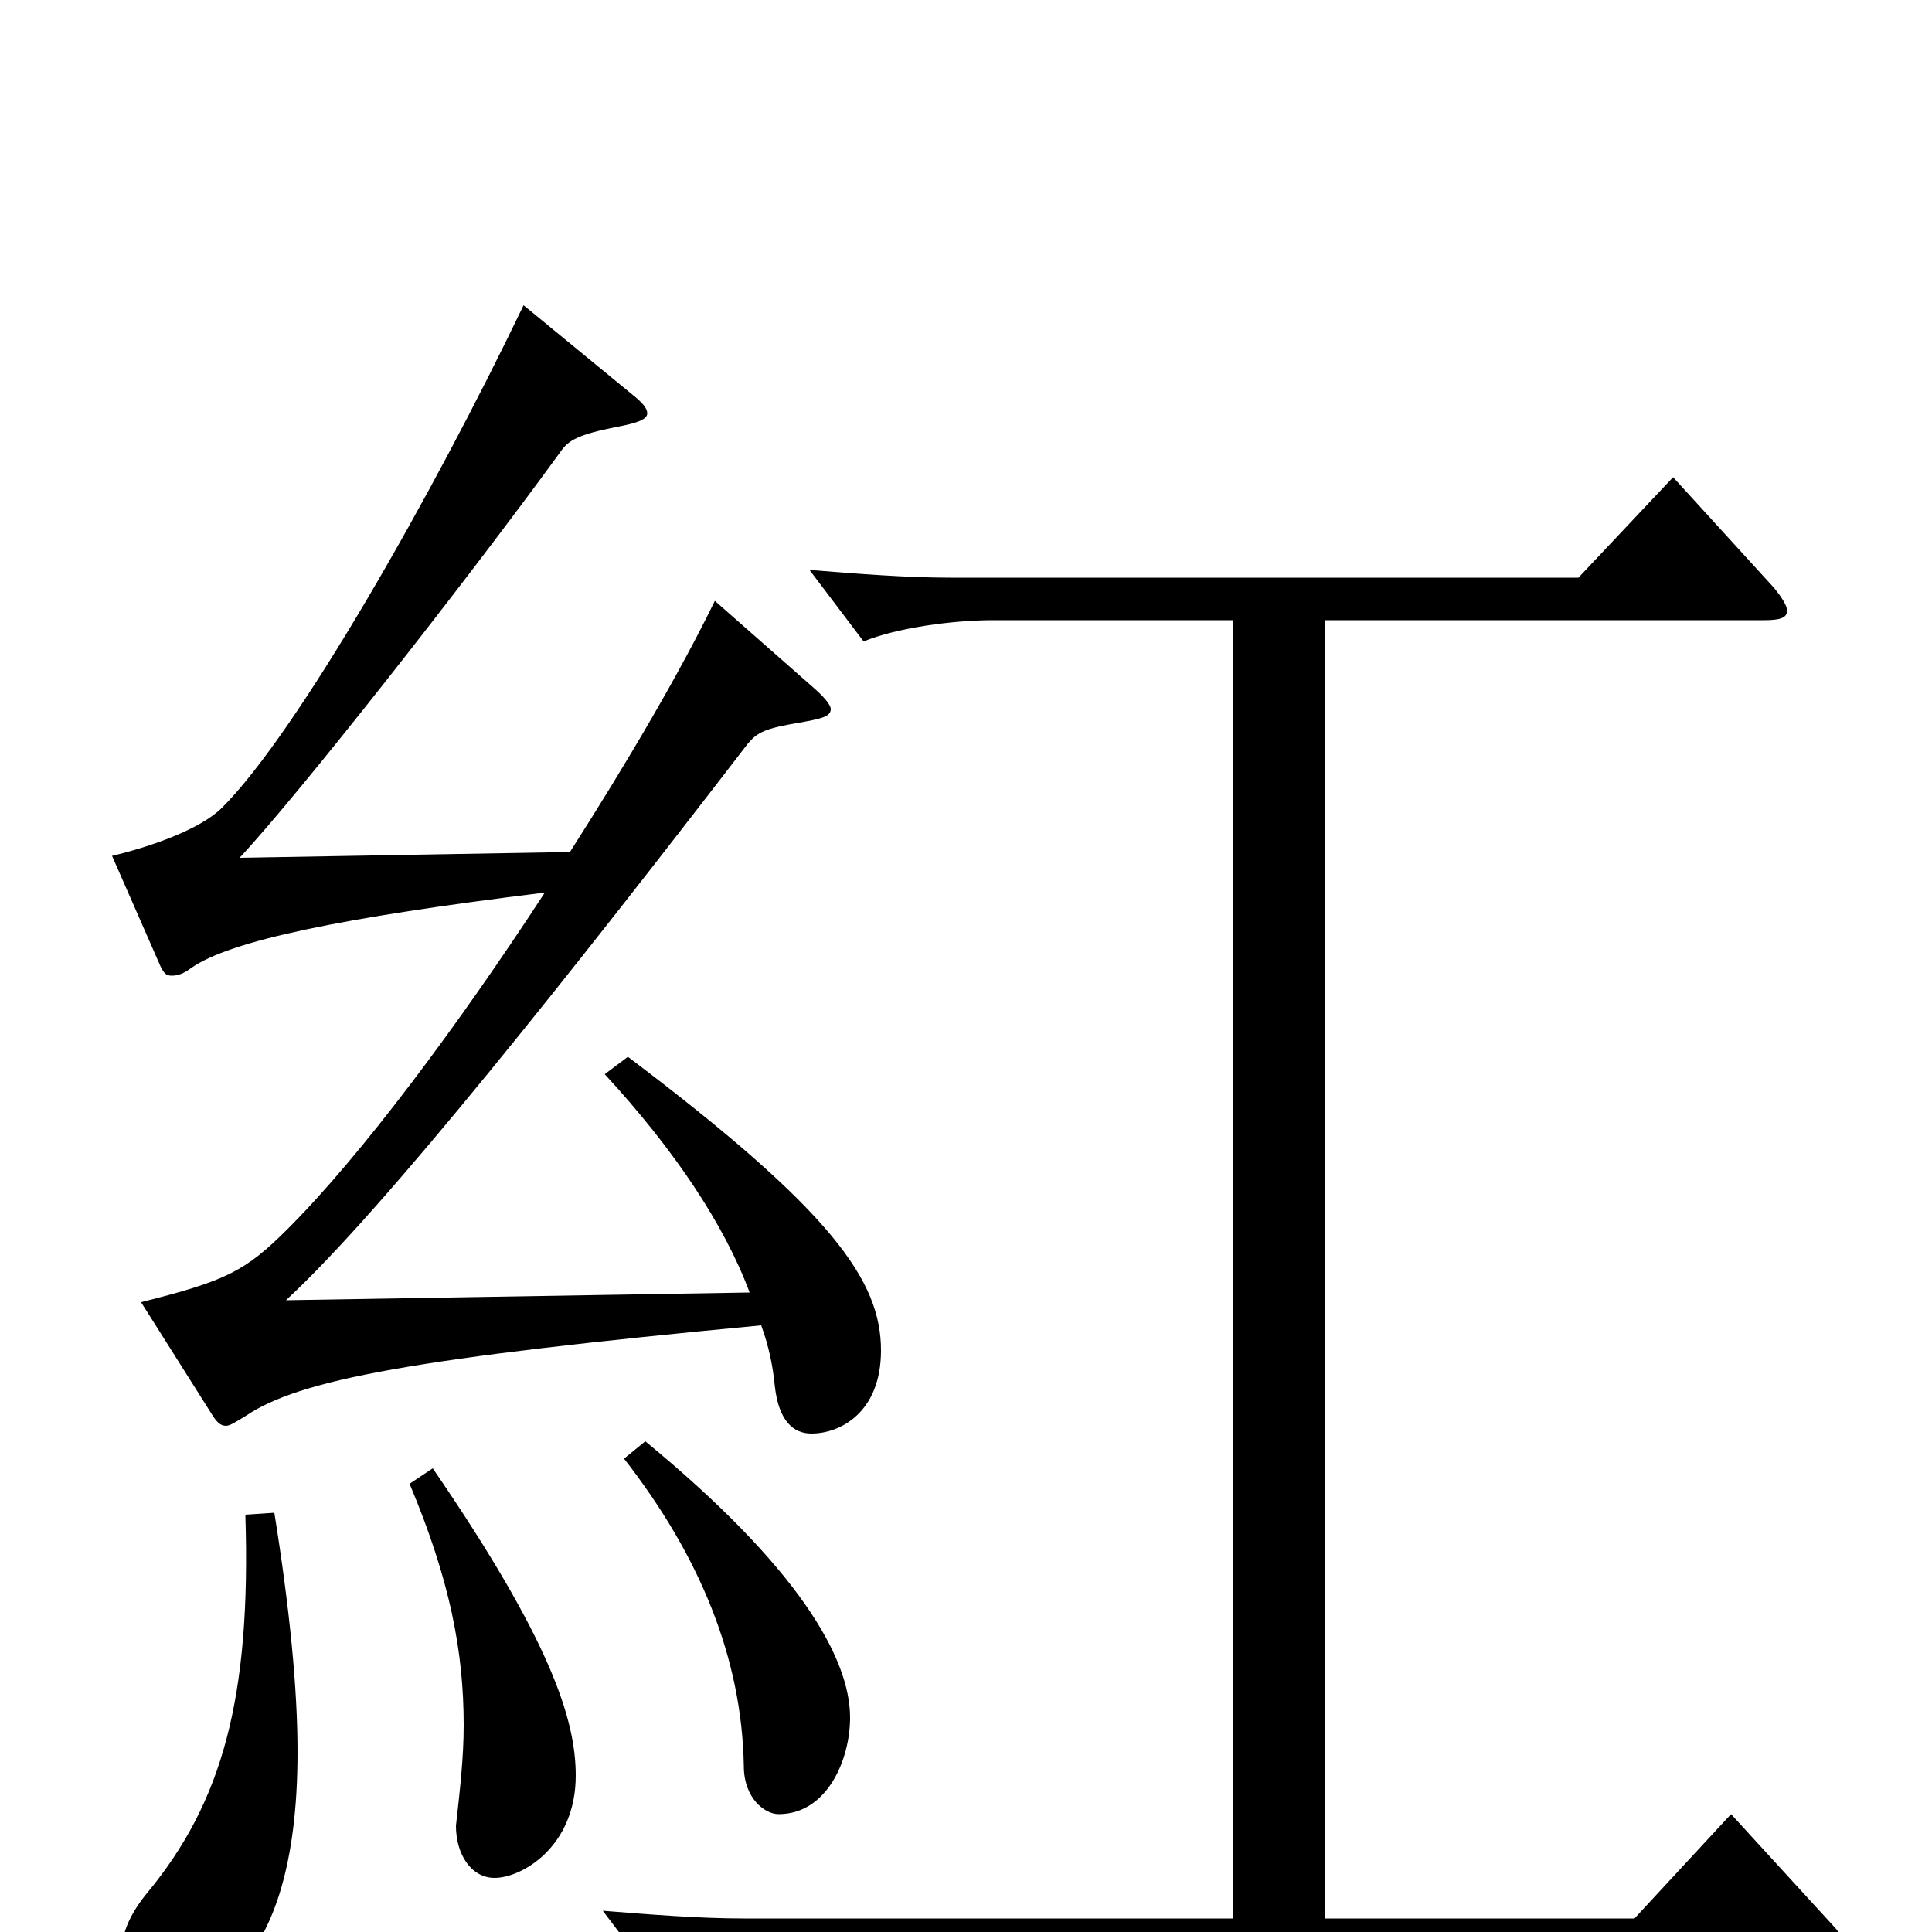 <svg xmlns="http://www.w3.org/2000/svg" viewBox="0 -1000 1000 1000">
	<path fill="#000000" d="M313 -444C349 -405 375 -366 388 -331L148 -327C199 -374 297 -498 387 -615C392 -621 396 -623 414 -626C425 -628 430 -629 430 -633C430 -635 427 -639 420 -645L370 -689C352 -652 325 -606 295 -559L124 -556C154 -588 239 -696 290 -766C294 -772 299 -775 319 -779C330 -781 335 -783 335 -786C335 -789 332 -792 327 -796L271 -842C224 -744 154 -621 115 -582C104 -571 79 -562 58 -557L83 -500C85 -496 86 -495 89 -495C92 -495 95 -496 99 -499C119 -513 176 -525 282 -538C237 -469 187 -402 149 -364C127 -342 117 -337 73 -326L109 -269C112 -264 114 -262 117 -262C119 -262 122 -264 127 -267C155 -286 214 -297 394 -314C398 -303 400 -293 401 -283C403 -264 411 -258 420 -258C435 -258 456 -269 456 -301C456 -337 431 -373 325 -453ZM896 -61L846 -7H686V-679H913C921 -679 925 -680 925 -684C925 -686 923 -690 918 -696L866 -753L817 -701H492C469 -701 444 -703 419 -705L447 -668C464 -675 493 -679 514 -679H638V-7H385C362 -7 337 -9 312 -11L340 26C357 19 386 15 407 15H945C953 15 957 14 957 11C957 8 955 4 950 -2ZM323 -245C362 -195 384 -142 385 -86C385 -69 396 -61 403 -61C428 -61 440 -89 440 -111C440 -142 413 -189 334 -254ZM212 -232C233 -182 240 -145 240 -107C240 -90 238 -73 236 -55C236 -40 244 -28 256 -28C270 -28 298 -44 298 -81C298 -110 285 -151 224 -240ZM127 -216C130 -121 115 -67 76 -20C67 -9 63 1 63 10C63 23 75 35 91 35C101 35 154 26 154 -93C154 -126 150 -167 142 -217Z"/>
</svg>